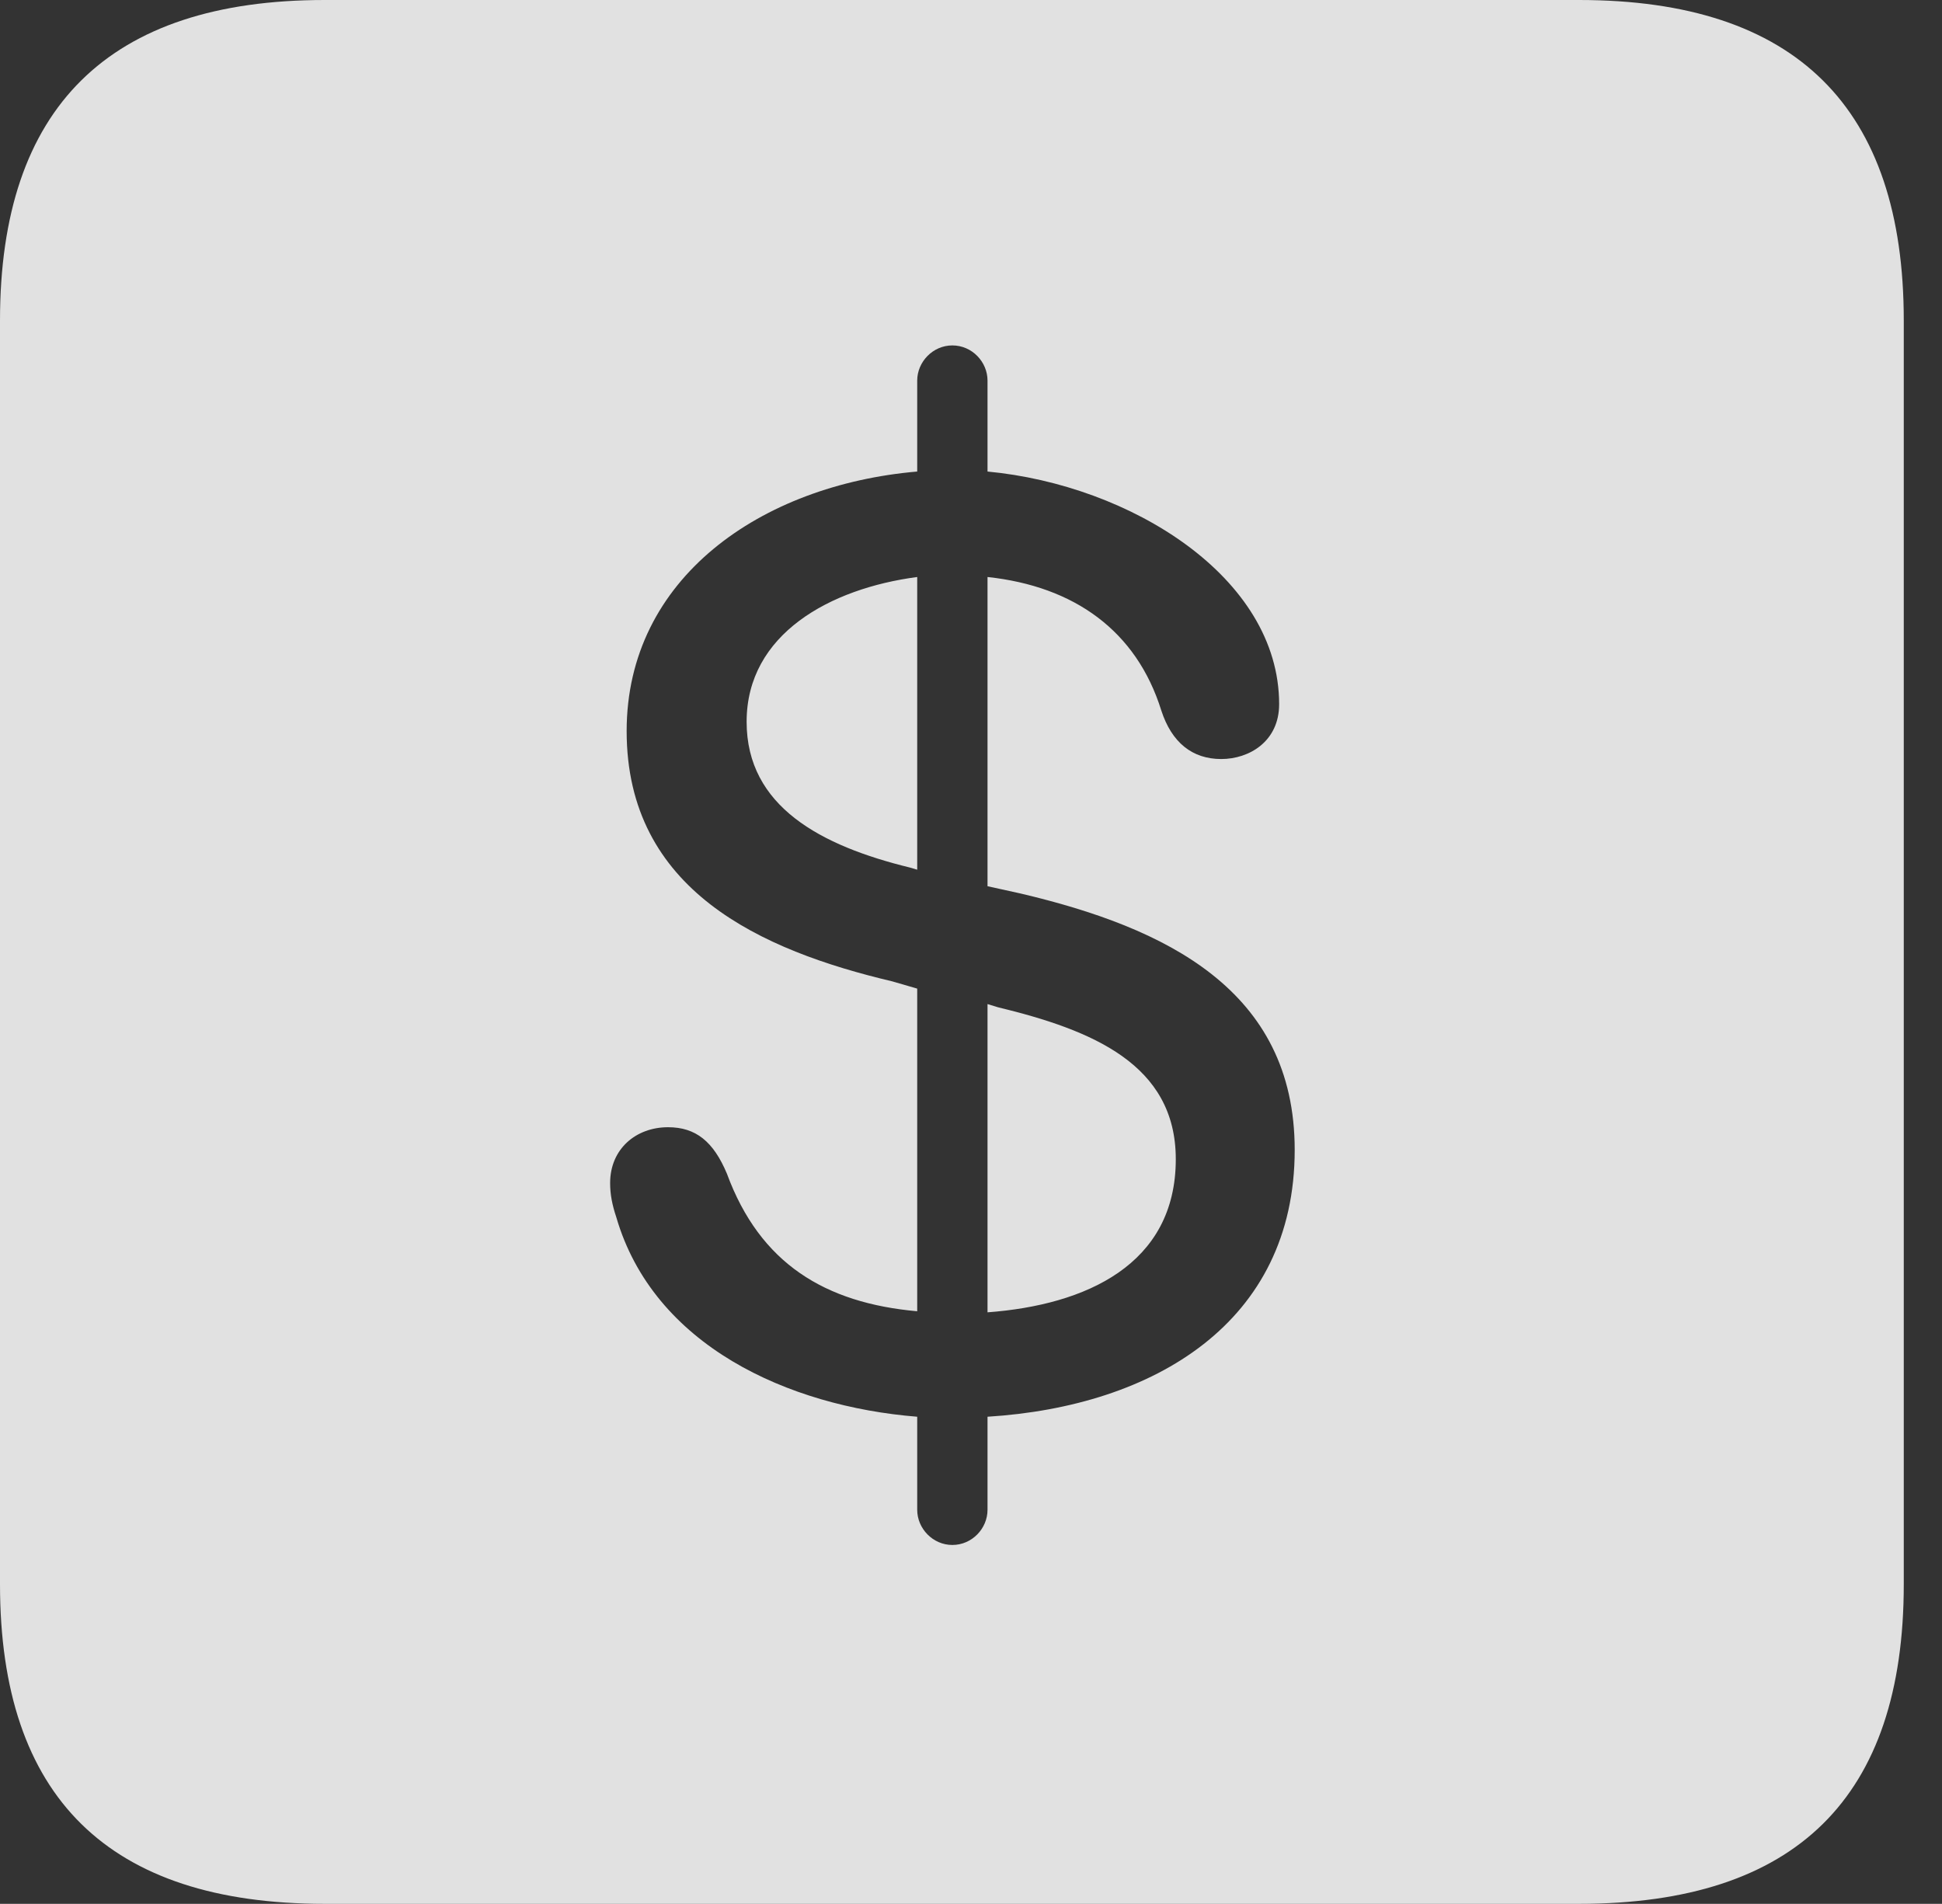 <?xml version="1.0" encoding="UTF-8"?>
<!--Generator: Apple Native CoreSVG 326-->
<!DOCTYPE svg
PUBLIC "-//W3C//DTD SVG 1.1//EN"
       "http://www.w3.org/Graphics/SVG/1.1/DTD/svg11.dtd">
<svg version="1.1" xmlns="http://www.w3.org/2000/svg" xmlns:xlink="http://www.w3.org/1999/xlink" viewBox="0 0 18.34 17.979">
 <rect x="0" y="0" width="18.34" height="17.979" fill="#333333" stroke="none"/>
 <g>
  <rect height="17.979" opacity="0" width="18.34" x="0" y="0"/>
  <path d="M17.979 3.027L17.979 14.961C17.979 16.973 16.963 17.979 14.912 17.979L3.066 17.979C1.025 17.979 0 16.973 0 14.961L0 3.027C0 1.016 1.025 0 3.066 0L14.912 0C16.963 0 17.979 1.016 17.979 3.027ZM8.662 3.594L8.662 4.453C7.188 4.58 5.918 5.459 5.918 6.904C5.918 8.408 7.188 8.975 8.428 9.268L8.662 9.336L8.662 12.383C7.793 12.305 7.178 11.934 6.865 11.084C6.738 10.781 6.572 10.645 6.309 10.645C6.006 10.645 5.762 10.85 5.762 11.172C5.762 11.279 5.781 11.377 5.82 11.494C6.172 12.705 7.441 13.281 8.662 13.379L8.662 14.258C8.662 14.434 8.809 14.59 8.994 14.59C9.18 14.59 9.326 14.434 9.326 14.258L9.326 13.379C10.898 13.281 12.227 12.49 12.227 10.859C12.227 9.346 11.006 8.76 9.639 8.438L9.326 8.369L9.326 5.449C10.146 5.537 10.732 5.957 10.967 6.709C11.065 7.012 11.26 7.168 11.533 7.168C11.797 7.168 12.08 7.002 12.08 6.65C12.08 5.449 10.674 4.58 9.326 4.453L9.326 3.594C9.326 3.418 9.18 3.262 8.994 3.262C8.809 3.262 8.662 3.418 8.662 3.594ZM9.424 9.512C10.312 9.727 11.104 10.049 11.104 10.947C11.104 11.943 10.254 12.324 9.326 12.393L9.326 9.482ZM8.662 8.213L8.594 8.193C7.754 7.988 7.051 7.617 7.051 6.816C7.051 5.986 7.842 5.557 8.662 5.449Z" fill="white" fill-opacity="0.85"/>
 </g>
</svg>
